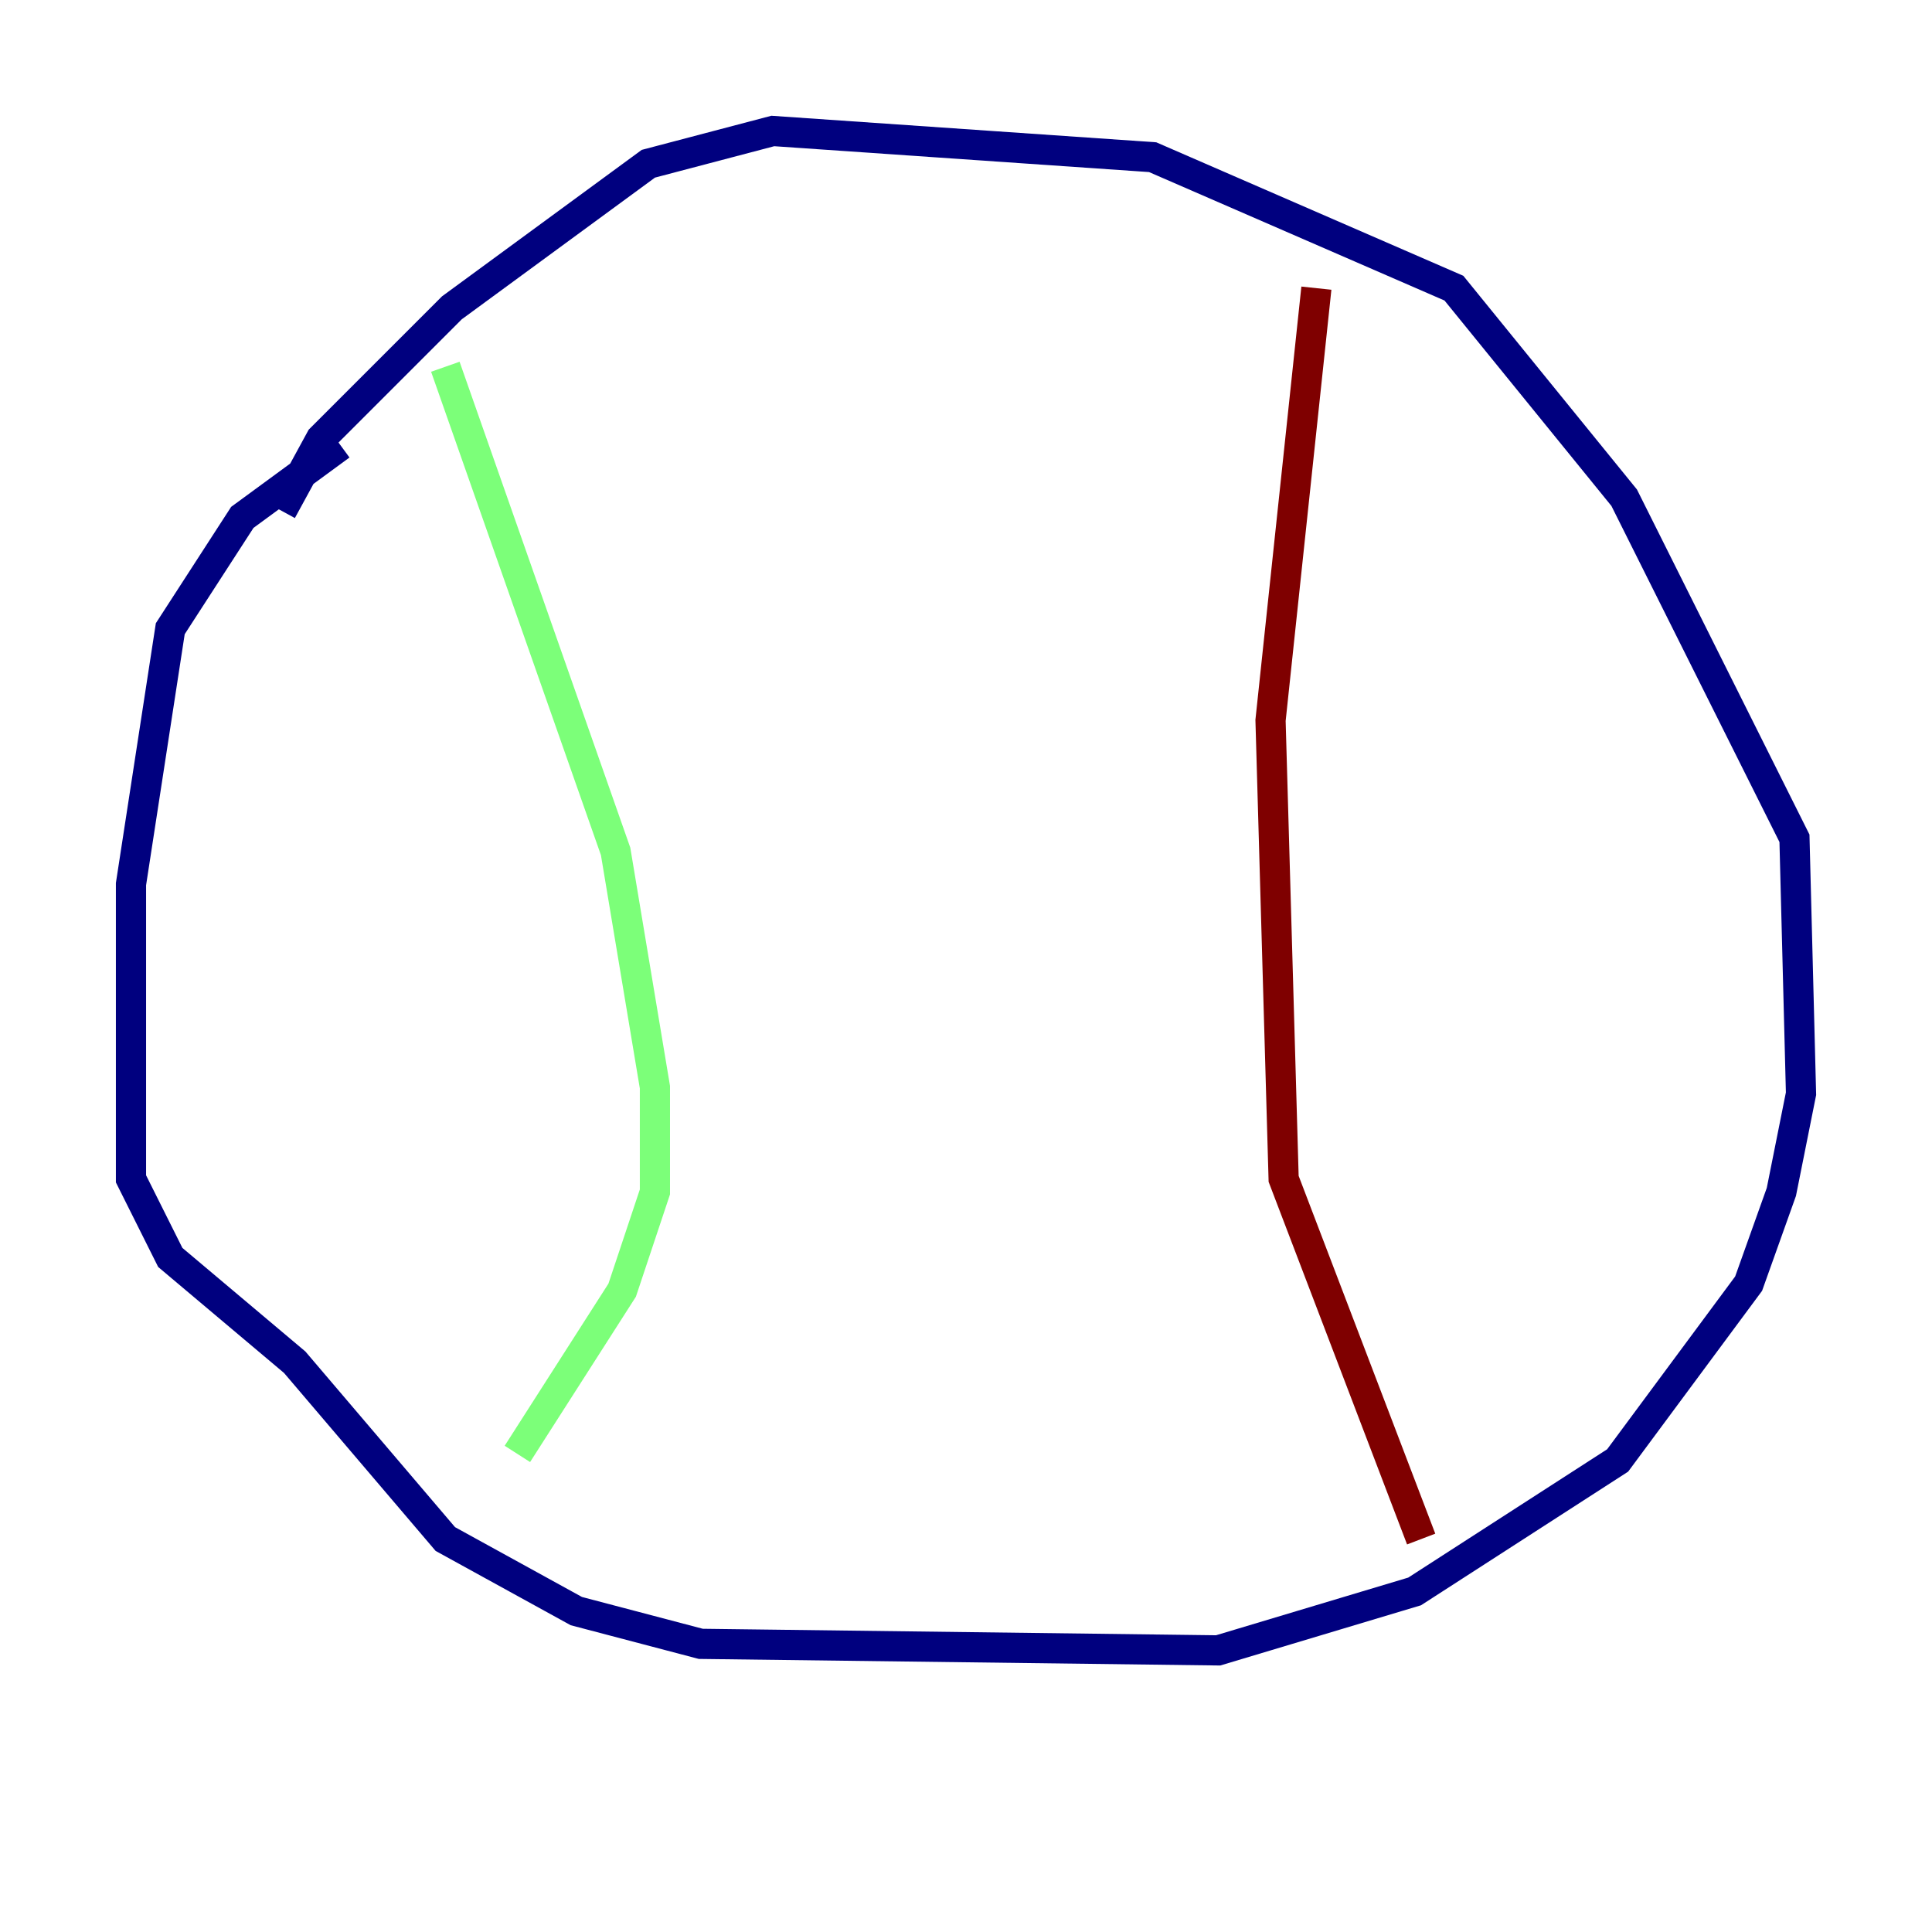 <?xml version="1.0" encoding="utf-8" ?>
<svg baseProfile="tiny" height="128" version="1.2" viewBox="0,0,128,128" width="128" xmlns="http://www.w3.org/2000/svg" xmlns:ev="http://www.w3.org/2001/xml-events" xmlns:xlink="http://www.w3.org/1999/xlink"><defs /><polyline fill="none" points="22.563,29.505 16.054,34.278 11.281,41.654 8.678,58.576 8.678,78.102 11.281,83.308 19.525,90.251 29.505,101.966 38.183,106.739 46.427,108.909 80.705,109.342 93.722,105.437 107.173,96.759 115.851,85.044 118.02,78.969 119.322,72.461 118.888,55.539 107.607,32.976 96.325,19.091 76.366,10.414 51.2,8.678 42.956,10.848 29.939,20.393 21.261,29.071 18.658,33.844" stroke="#00007f" stroke-width="2" /><polyline fill="none" points="29.505,24.298 40.786,56.407 43.39,72.027 43.39,78.969 41.22,85.478 34.278,96.325" stroke="#7cff79" stroke-width="2" /><polyline fill="none" points="87.214,19.091 84.176,47.729 85.044,78.102 94.156,101.966" stroke="#7f0000" stroke-width="2" /></svg>